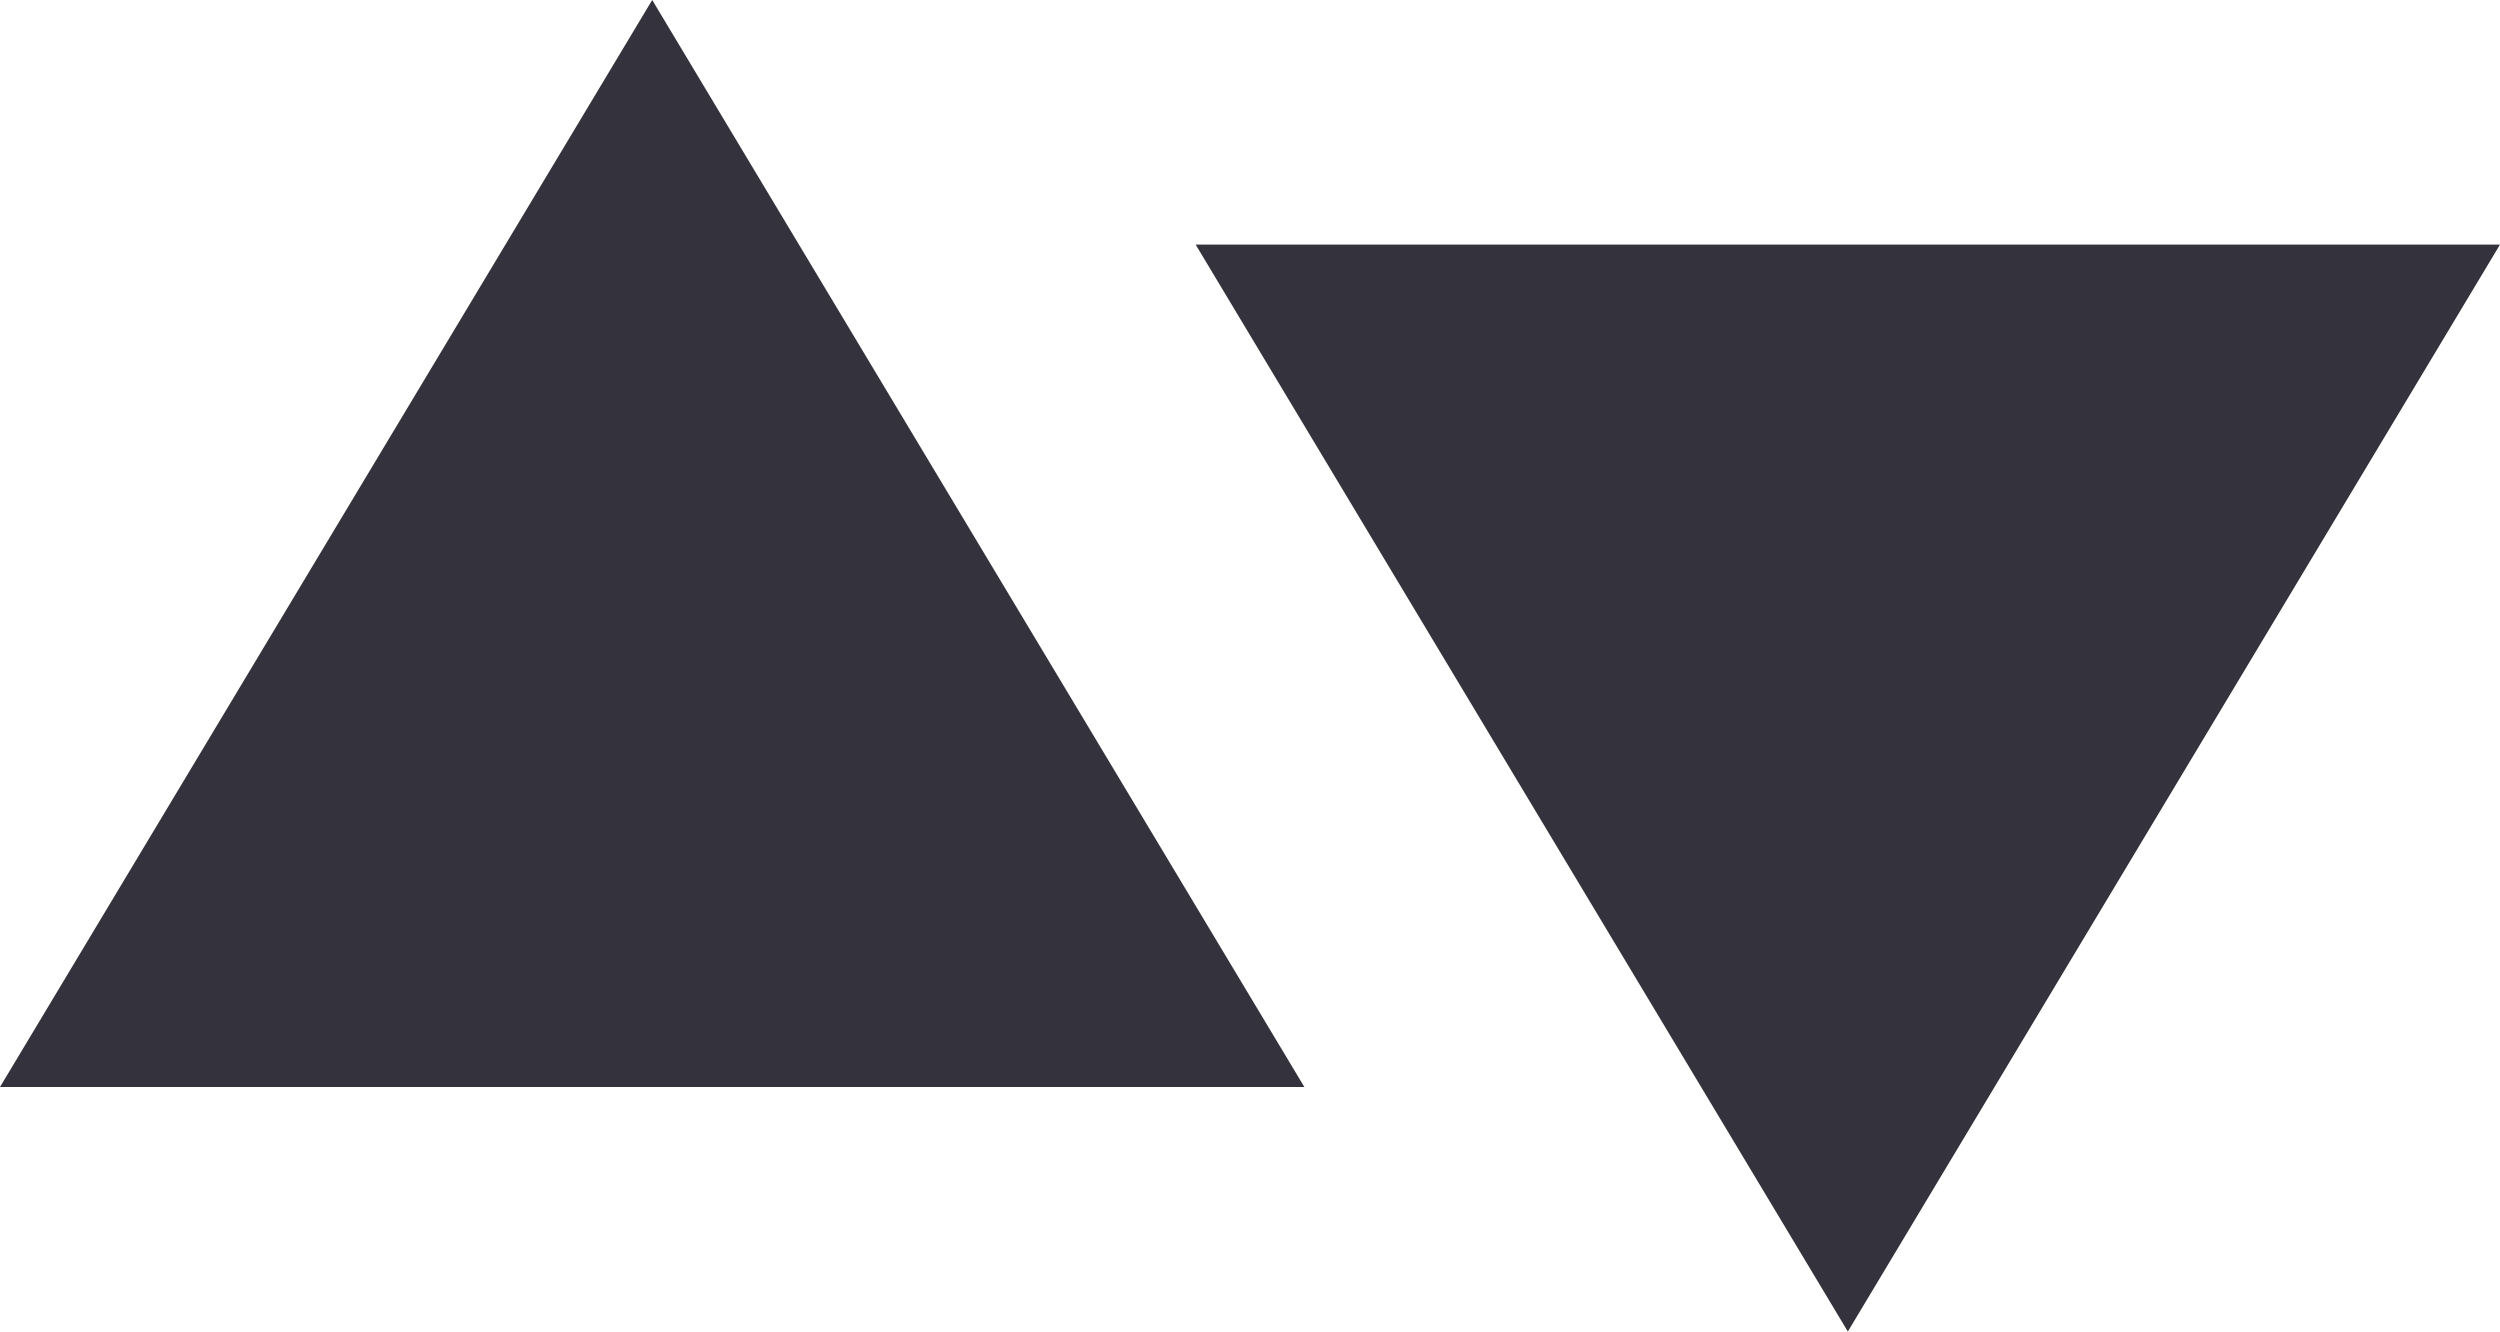 <svg xmlns="http://www.w3.org/2000/svg" width="60.081" height="32" viewBox="0 0 60.081 32"><defs><style>.a{fill:#33323d;}</style></defs><path class="a" d="M28.734,5.878H60.081L44.408,32ZM0,26.123,15.674,0,31.347,26.123Z"/></svg>